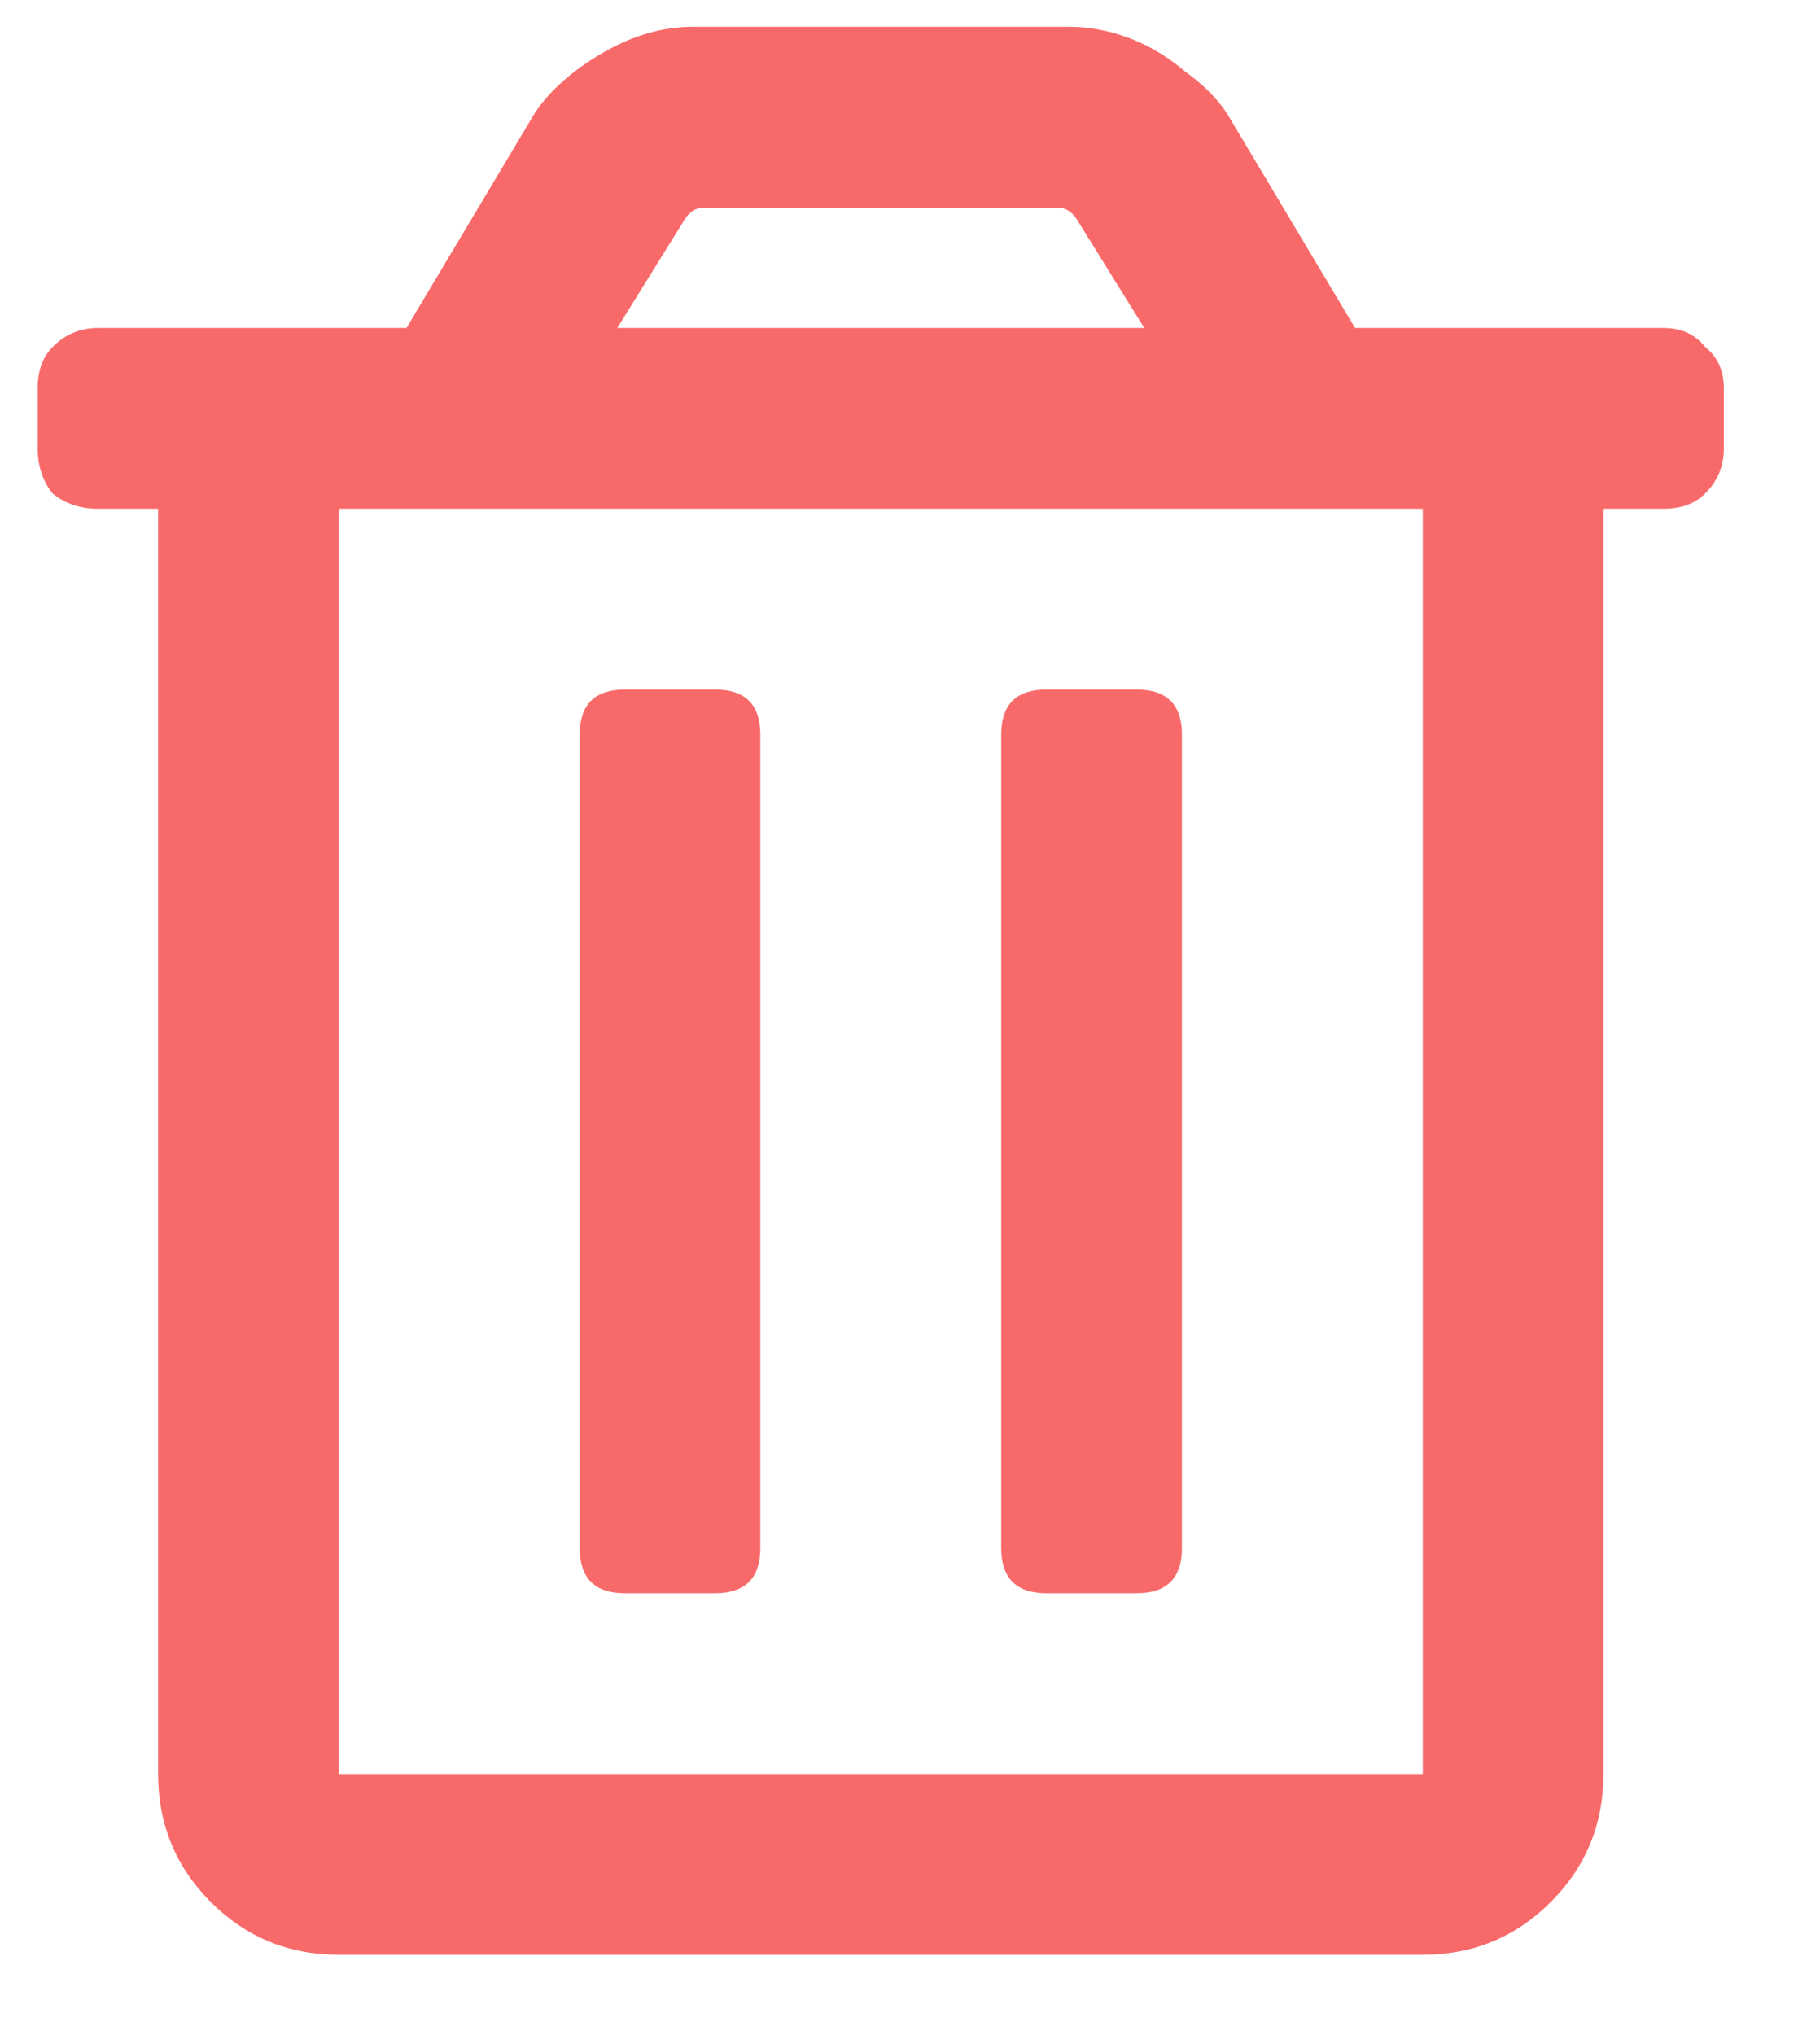 <svg width="17" height="19" viewBox="0 0 17 19" fill="none" xmlns="http://www.w3.org/2000/svg">
<path d="M9.774 14.875C9.493 14.875 9.352 14.734 9.352 14.453V6.859C9.352 6.578 9.493 6.438 9.774 6.438H10.618C10.899 6.438 11.04 6.578 11.04 6.859V14.453C11.04 14.734 10.899 14.875 10.618 14.875H9.774ZM15.54 3.062C15.704 3.062 15.832 3.121 15.926 3.238C16.044 3.332 16.102 3.461 16.102 3.625V4.188C16.102 4.352 16.044 4.492 15.926 4.609C15.832 4.703 15.704 4.75 15.54 4.75H14.977V16.562C14.977 17.031 14.813 17.43 14.485 17.758C14.157 18.086 13.758 18.25 13.29 18.25H3.165C2.696 18.25 2.297 18.086 1.969 17.758C1.641 17.43 1.477 17.031 1.477 16.562V4.75H0.915C0.75 4.75 0.61 4.703 0.493 4.609C0.399 4.492 0.352 4.352 0.352 4.188V3.625C0.352 3.461 0.399 3.332 0.493 3.238C0.61 3.121 0.75 3.062 0.915 3.062H3.797L4.993 1.059C5.133 0.848 5.344 0.66 5.625 0.496C5.907 0.332 6.188 0.25 6.469 0.25H9.985C10.172 0.25 10.36 0.285 10.547 0.355C10.735 0.426 10.911 0.531 11.075 0.672C11.239 0.789 11.368 0.918 11.461 1.059L12.657 3.062H15.54ZM6.399 2.043L5.766 3.062H10.688L10.055 2.043C10.008 1.973 9.95 1.938 9.879 1.938H6.575C6.504 1.938 6.446 1.973 6.399 2.043ZM13.29 16.562V4.75H3.165V16.562H13.29ZM5.836 14.875C5.555 14.875 5.415 14.734 5.415 14.453V6.859C5.415 6.578 5.555 6.438 5.836 6.438H6.68C6.961 6.438 7.102 6.578 7.102 6.859V14.453C7.102 14.734 6.961 14.875 6.68 14.875H5.836Z" fill="#F86A6A"/>
</svg>
